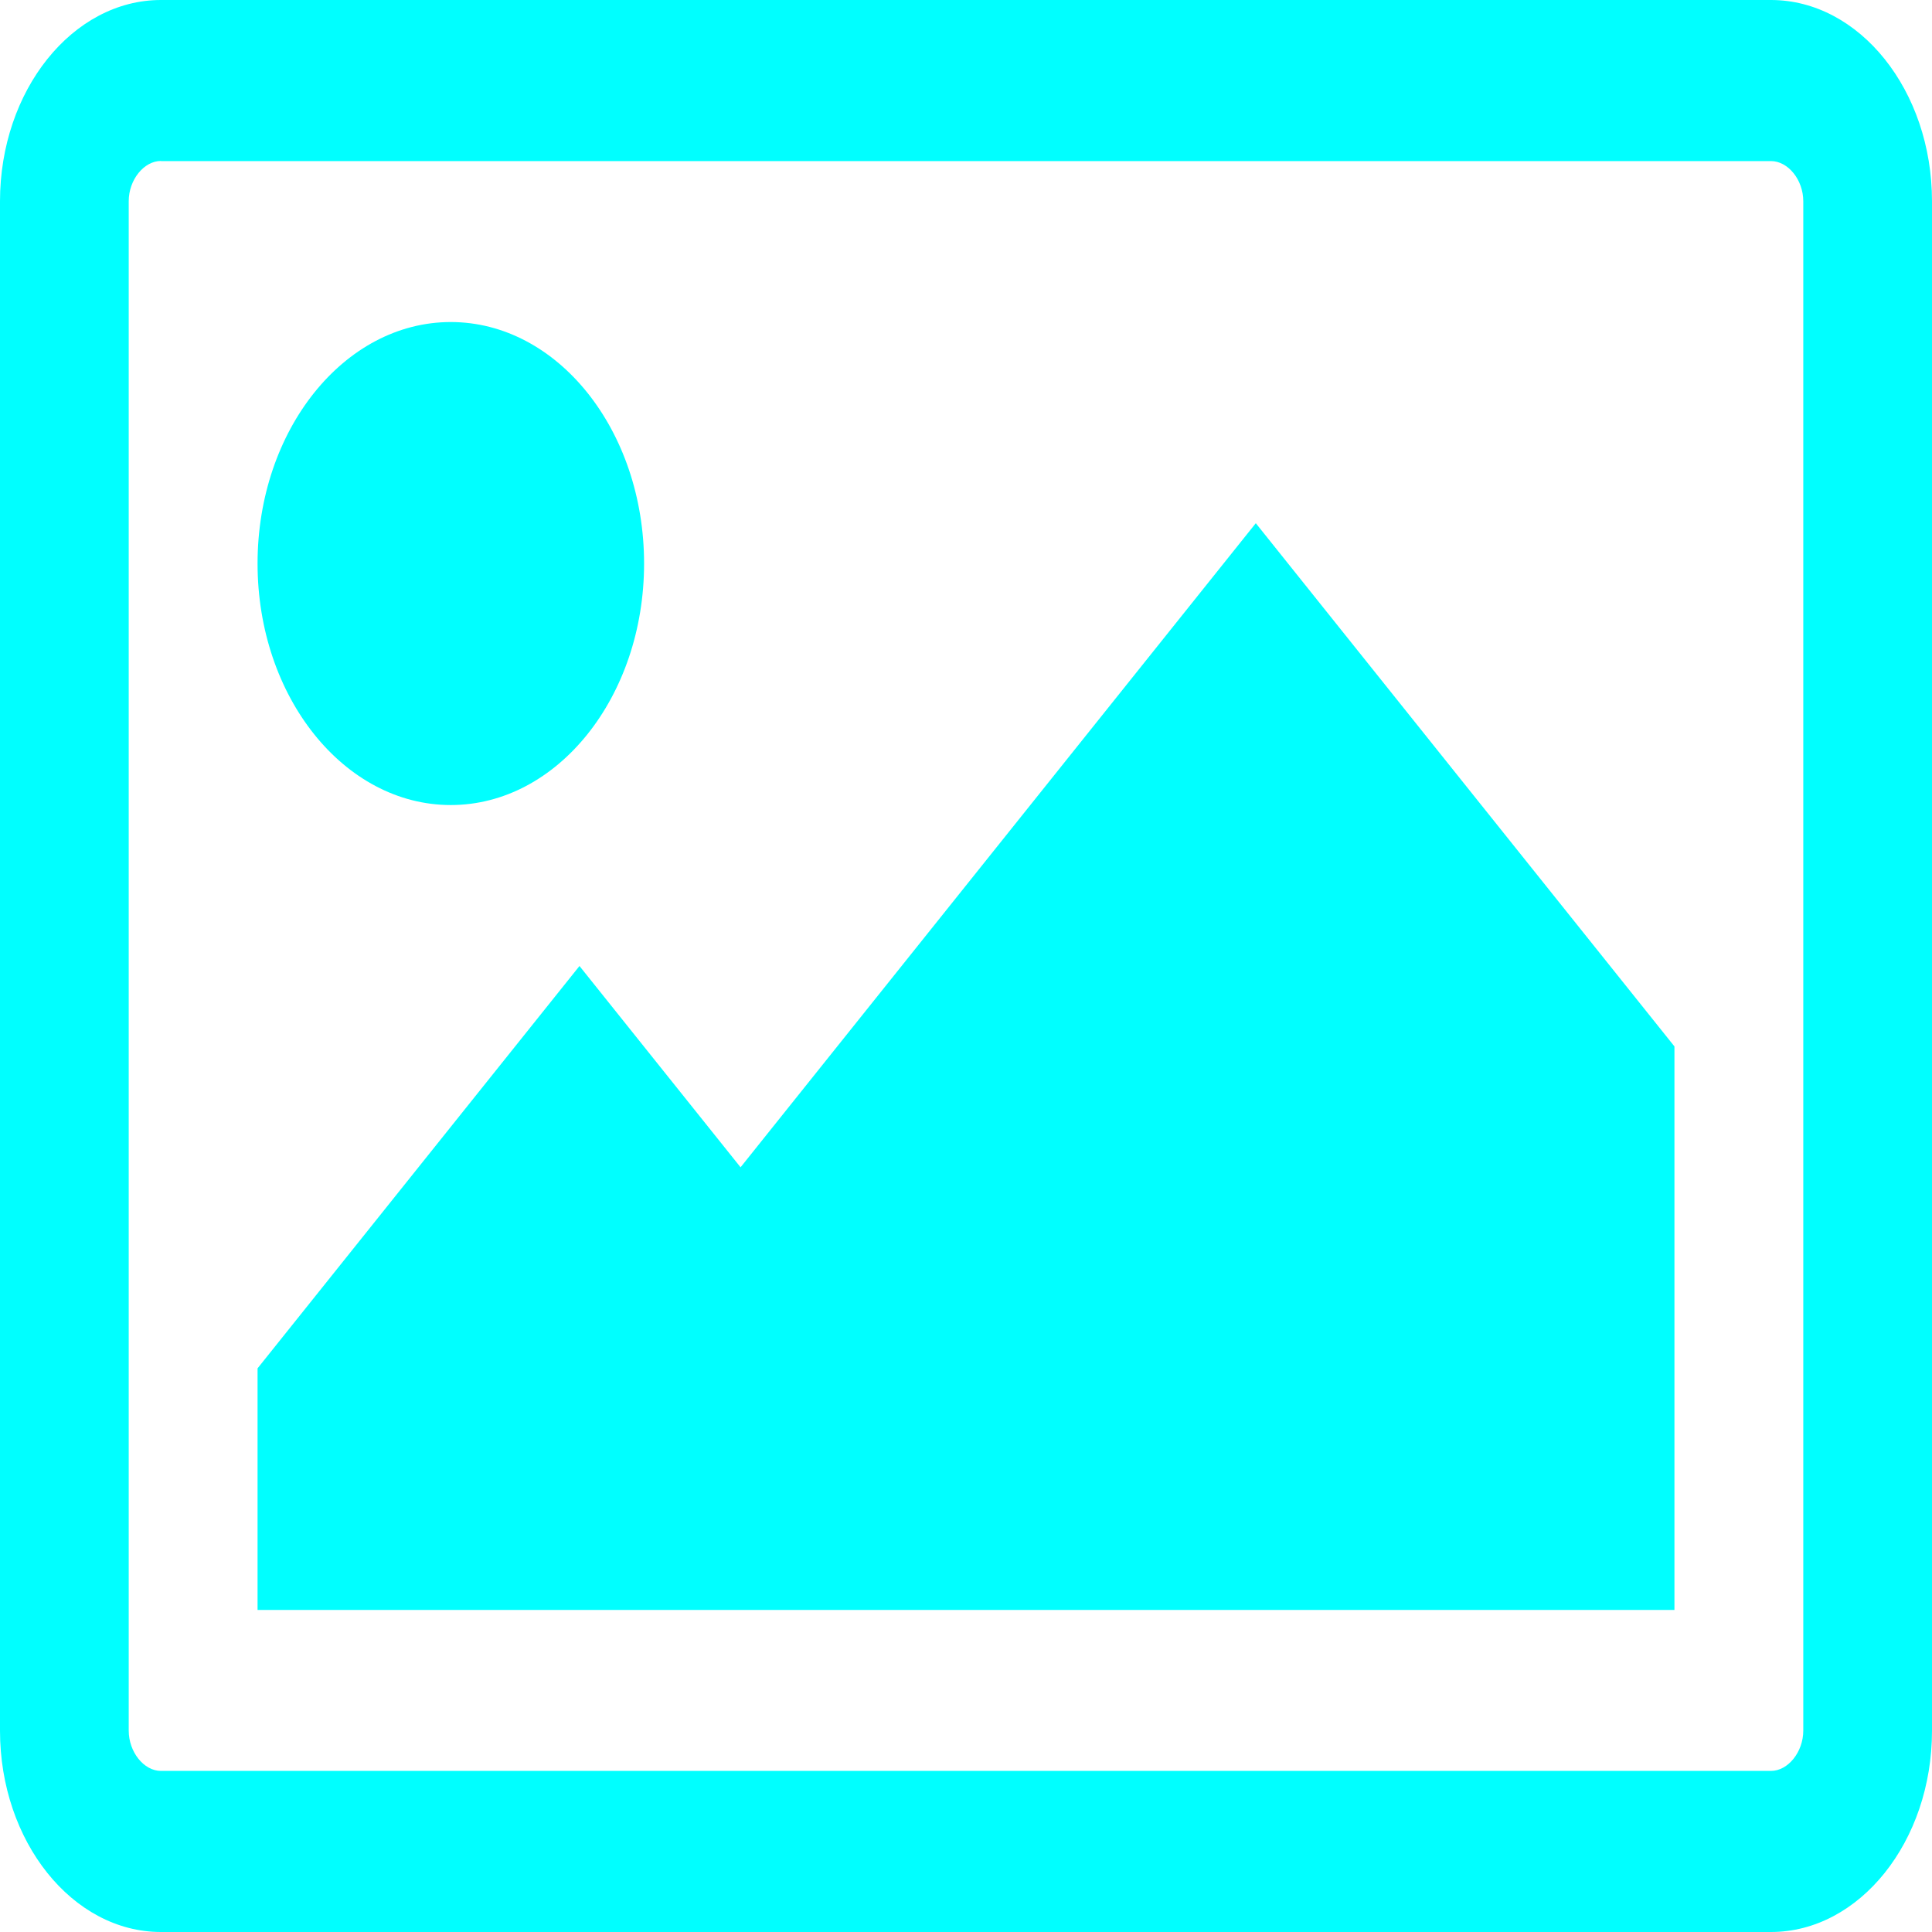 <?xml version="1.0" encoding="utf-8"?>
<!-- Generator: Adobe Illustrator 17.0.2, SVG Export Plug-In . SVG Version: 6.00 Build 0)  -->
<!DOCTYPE svg PUBLIC "-//W3C//DTD SVG 1.1//EN" "http://www.w3.org/Graphics/SVG/1.1/DTD/svg11.dtd">
<svg version="1.1" id="Layer_1" xmlns="http://www.w3.org/2000/svg" xmlns:xlink="http://www.w3.org/1999/xlink" x="0px" y="0px"
	 width="16px" height="16px" viewBox="0 0 16 16" enable-background="new 0 0 16 16" xml:space="preserve">
<g>
	<path fill="#00FFFF" d="M16,14.333C16,15.25,15.4,16,14.666,16H1.333C0.6,16,0,15.25,0,14.333V1.667C0,0.75,0.6,0,1.333,0h13.333
		C15.4,0,16,0.75,16,1.667V14.333z M1.333,1.333c-0.141,0-0.267,0.156-0.267,0.333v12.666c0,0.177,0.125,0.334,0.267,0.334h13.333
		c0.142,0,0.268-0.157,0.268-0.334V1.667c0-0.178-0.126-0.333-0.268-0.333H1.333V1.333z M3.733,6.667c-0.883,0-1.6-0.896-1.6-2
		s0.716-2,1.6-2s1.601,0.896,1.601,2C5.334,5.77,4.617,6.667,3.733,6.667z M13.867,13.333H2.133v-2.001L4.799,8l1.334,1.667
		L10.4,4.333l3.467,4.333V13.333z"/>
</g>
</svg>
